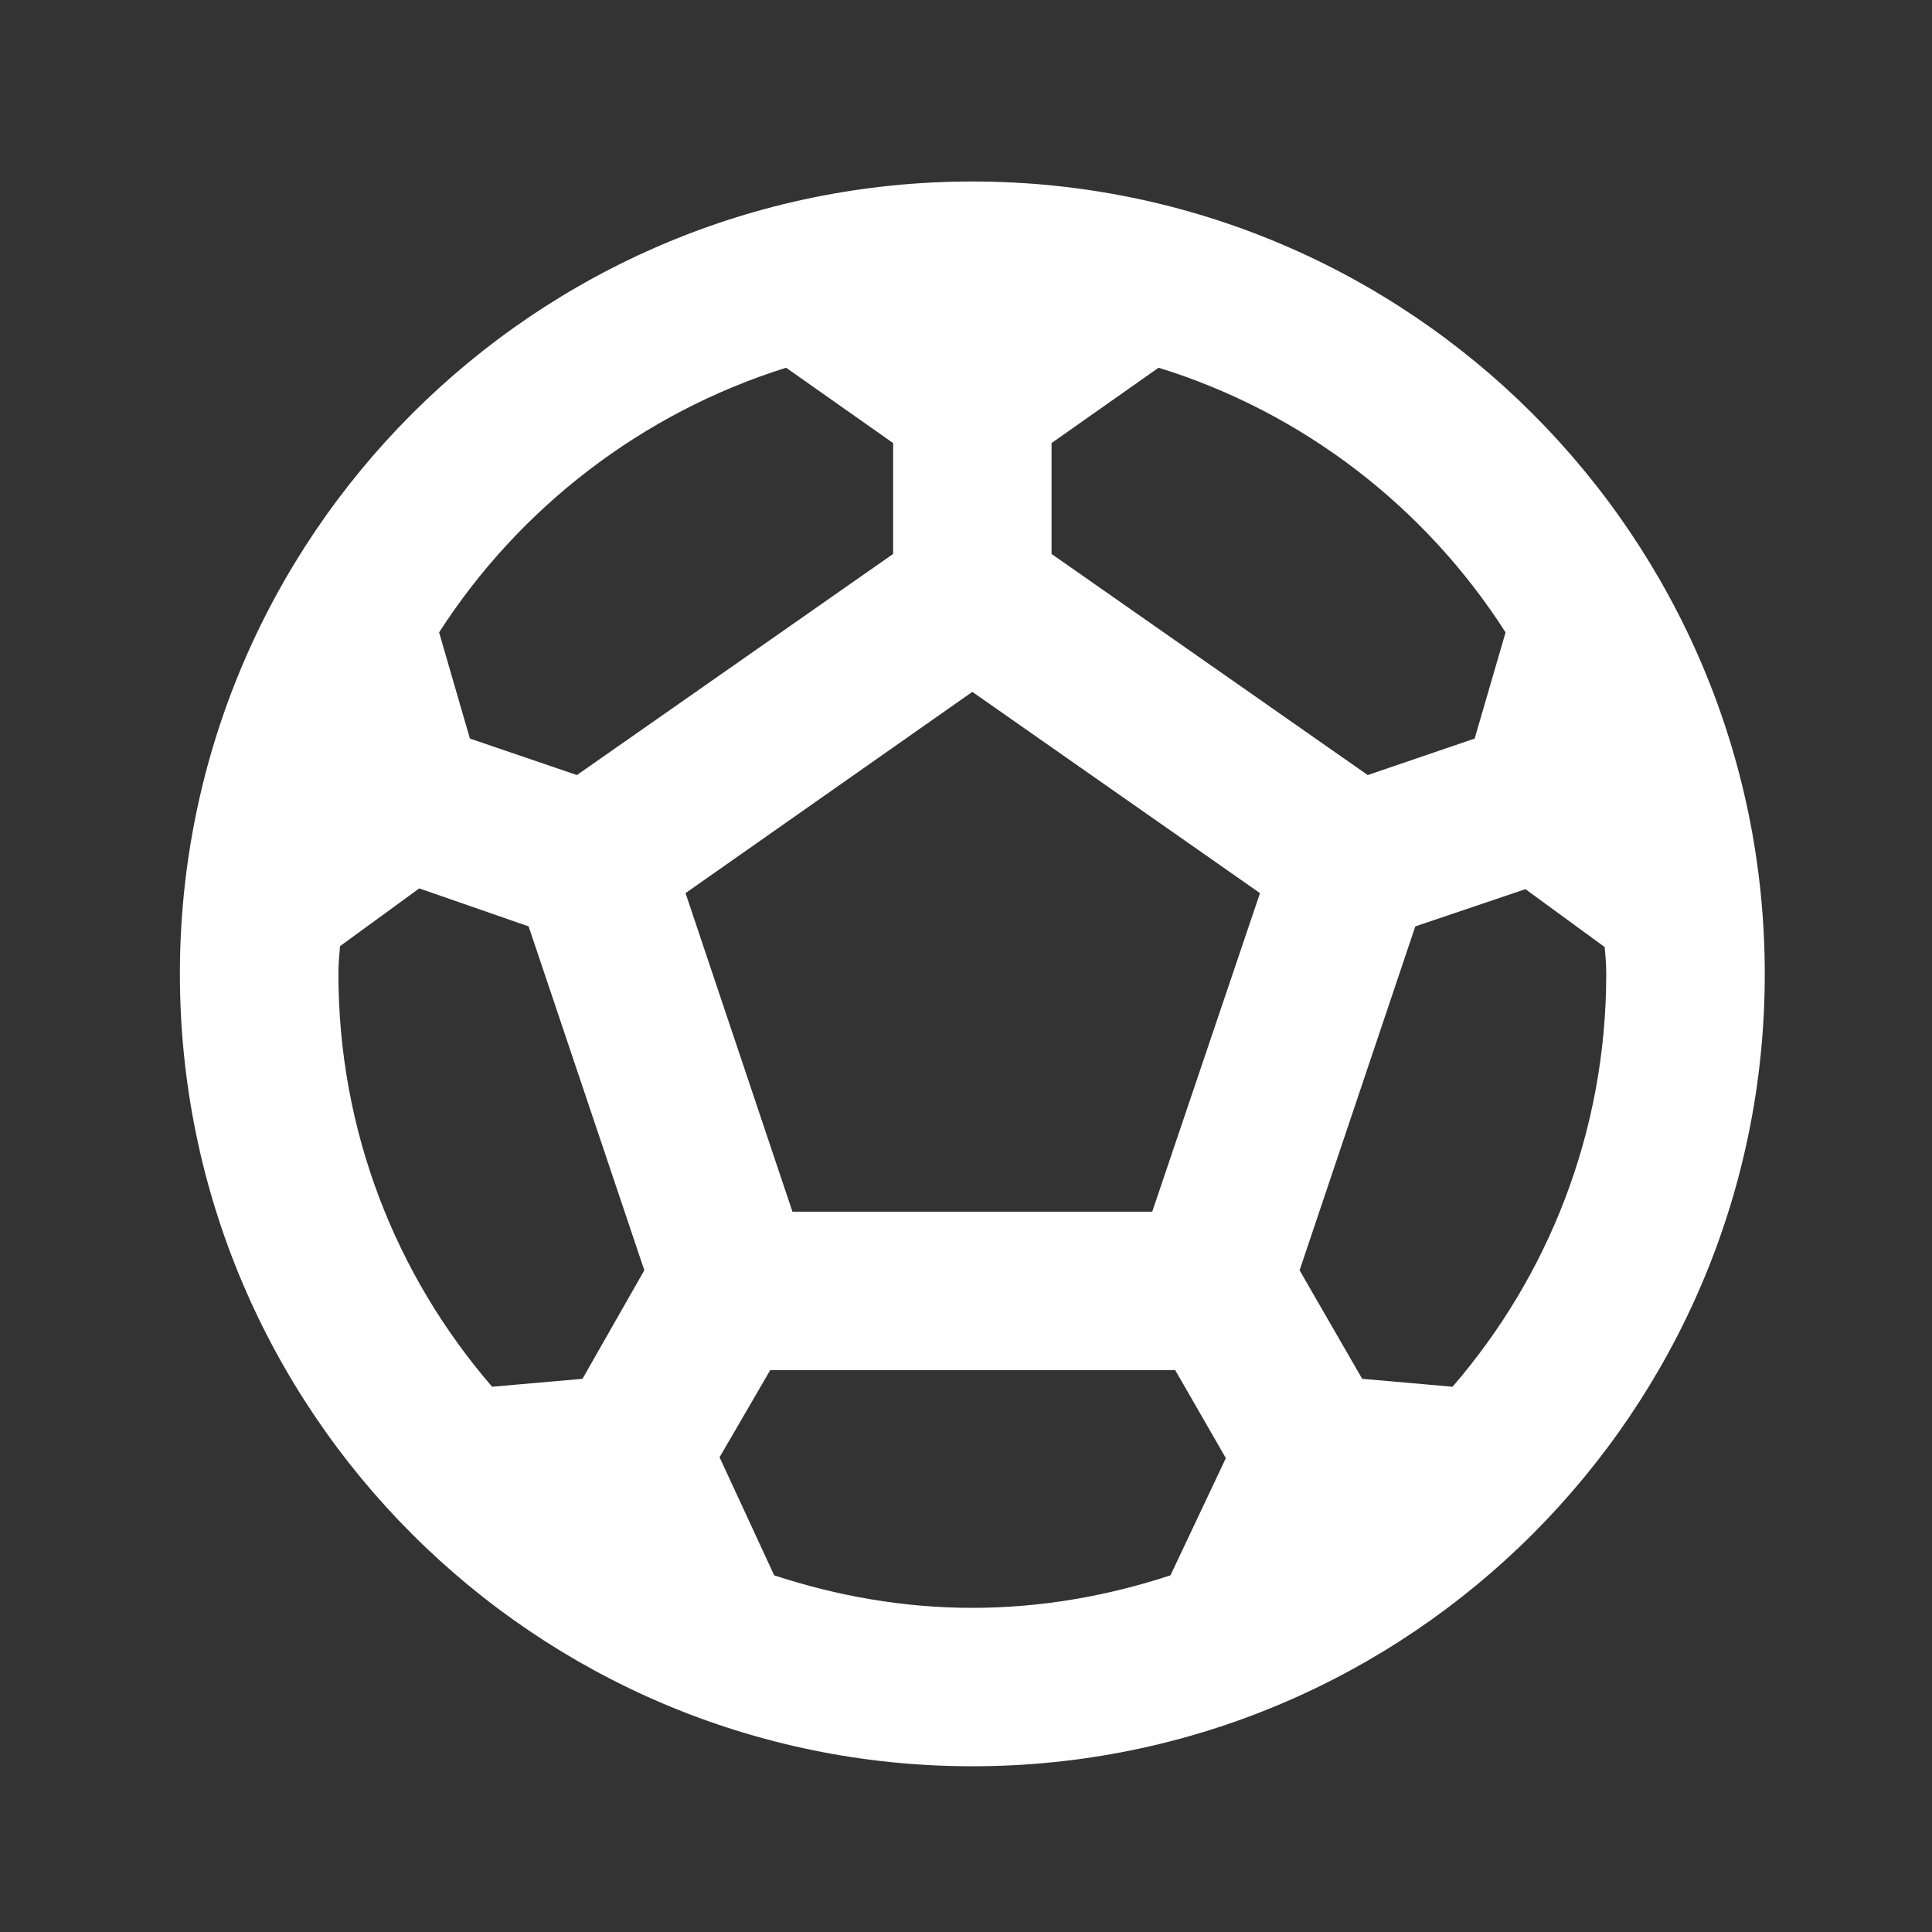 <svg width="18" height="18" viewBox="0 0 18 18" fill="none" xmlns="http://www.w3.org/2000/svg">
<rect x="0" y="0" width="18" height="18" fill="#333333" stroke="none"/>
<path d="M9.059 1.691C4.984 1.691 1.676 4.999 1.676 9.074C1.676 13.149 4.984 16.456 9.059 16.456C13.134 16.456 16.442 13.149 16.442 9.074C16.442 4.999 13.134 1.691 9.059 1.691ZM9.797 4.128L10.794 3.426C12.137 3.84 13.282 4.726 14.027 5.892L13.739 6.881L12.743 7.221L9.797 5.161V4.128ZM7.324 3.426L8.321 4.128V5.161L5.375 7.221L4.378 6.881L4.091 5.892C4.836 4.733 5.98 3.847 7.324 3.426ZM5.427 12.846L4.585 12.92C3.692 11.887 3.153 10.543 3.153 9.074C3.153 8.985 3.16 8.904 3.168 8.815L3.906 8.277L4.925 8.631L6.003 11.835L5.427 12.846ZM10.905 14.677C10.321 14.869 9.701 14.98 9.059 14.98C8.417 14.98 7.797 14.869 7.213 14.677L6.704 13.577L7.176 12.765H10.949L11.421 13.585L10.905 14.677ZM10.735 11.289H7.383L6.387 8.321L9.059 6.446L11.739 8.321L10.735 11.289ZM13.533 12.92L12.691 12.846L12.108 11.835L13.186 8.631L14.212 8.284L14.95 8.823C14.958 8.904 14.965 8.985 14.965 9.074C14.965 10.543 14.426 11.887 13.533 12.92Z" fill="white"/>
</svg>
